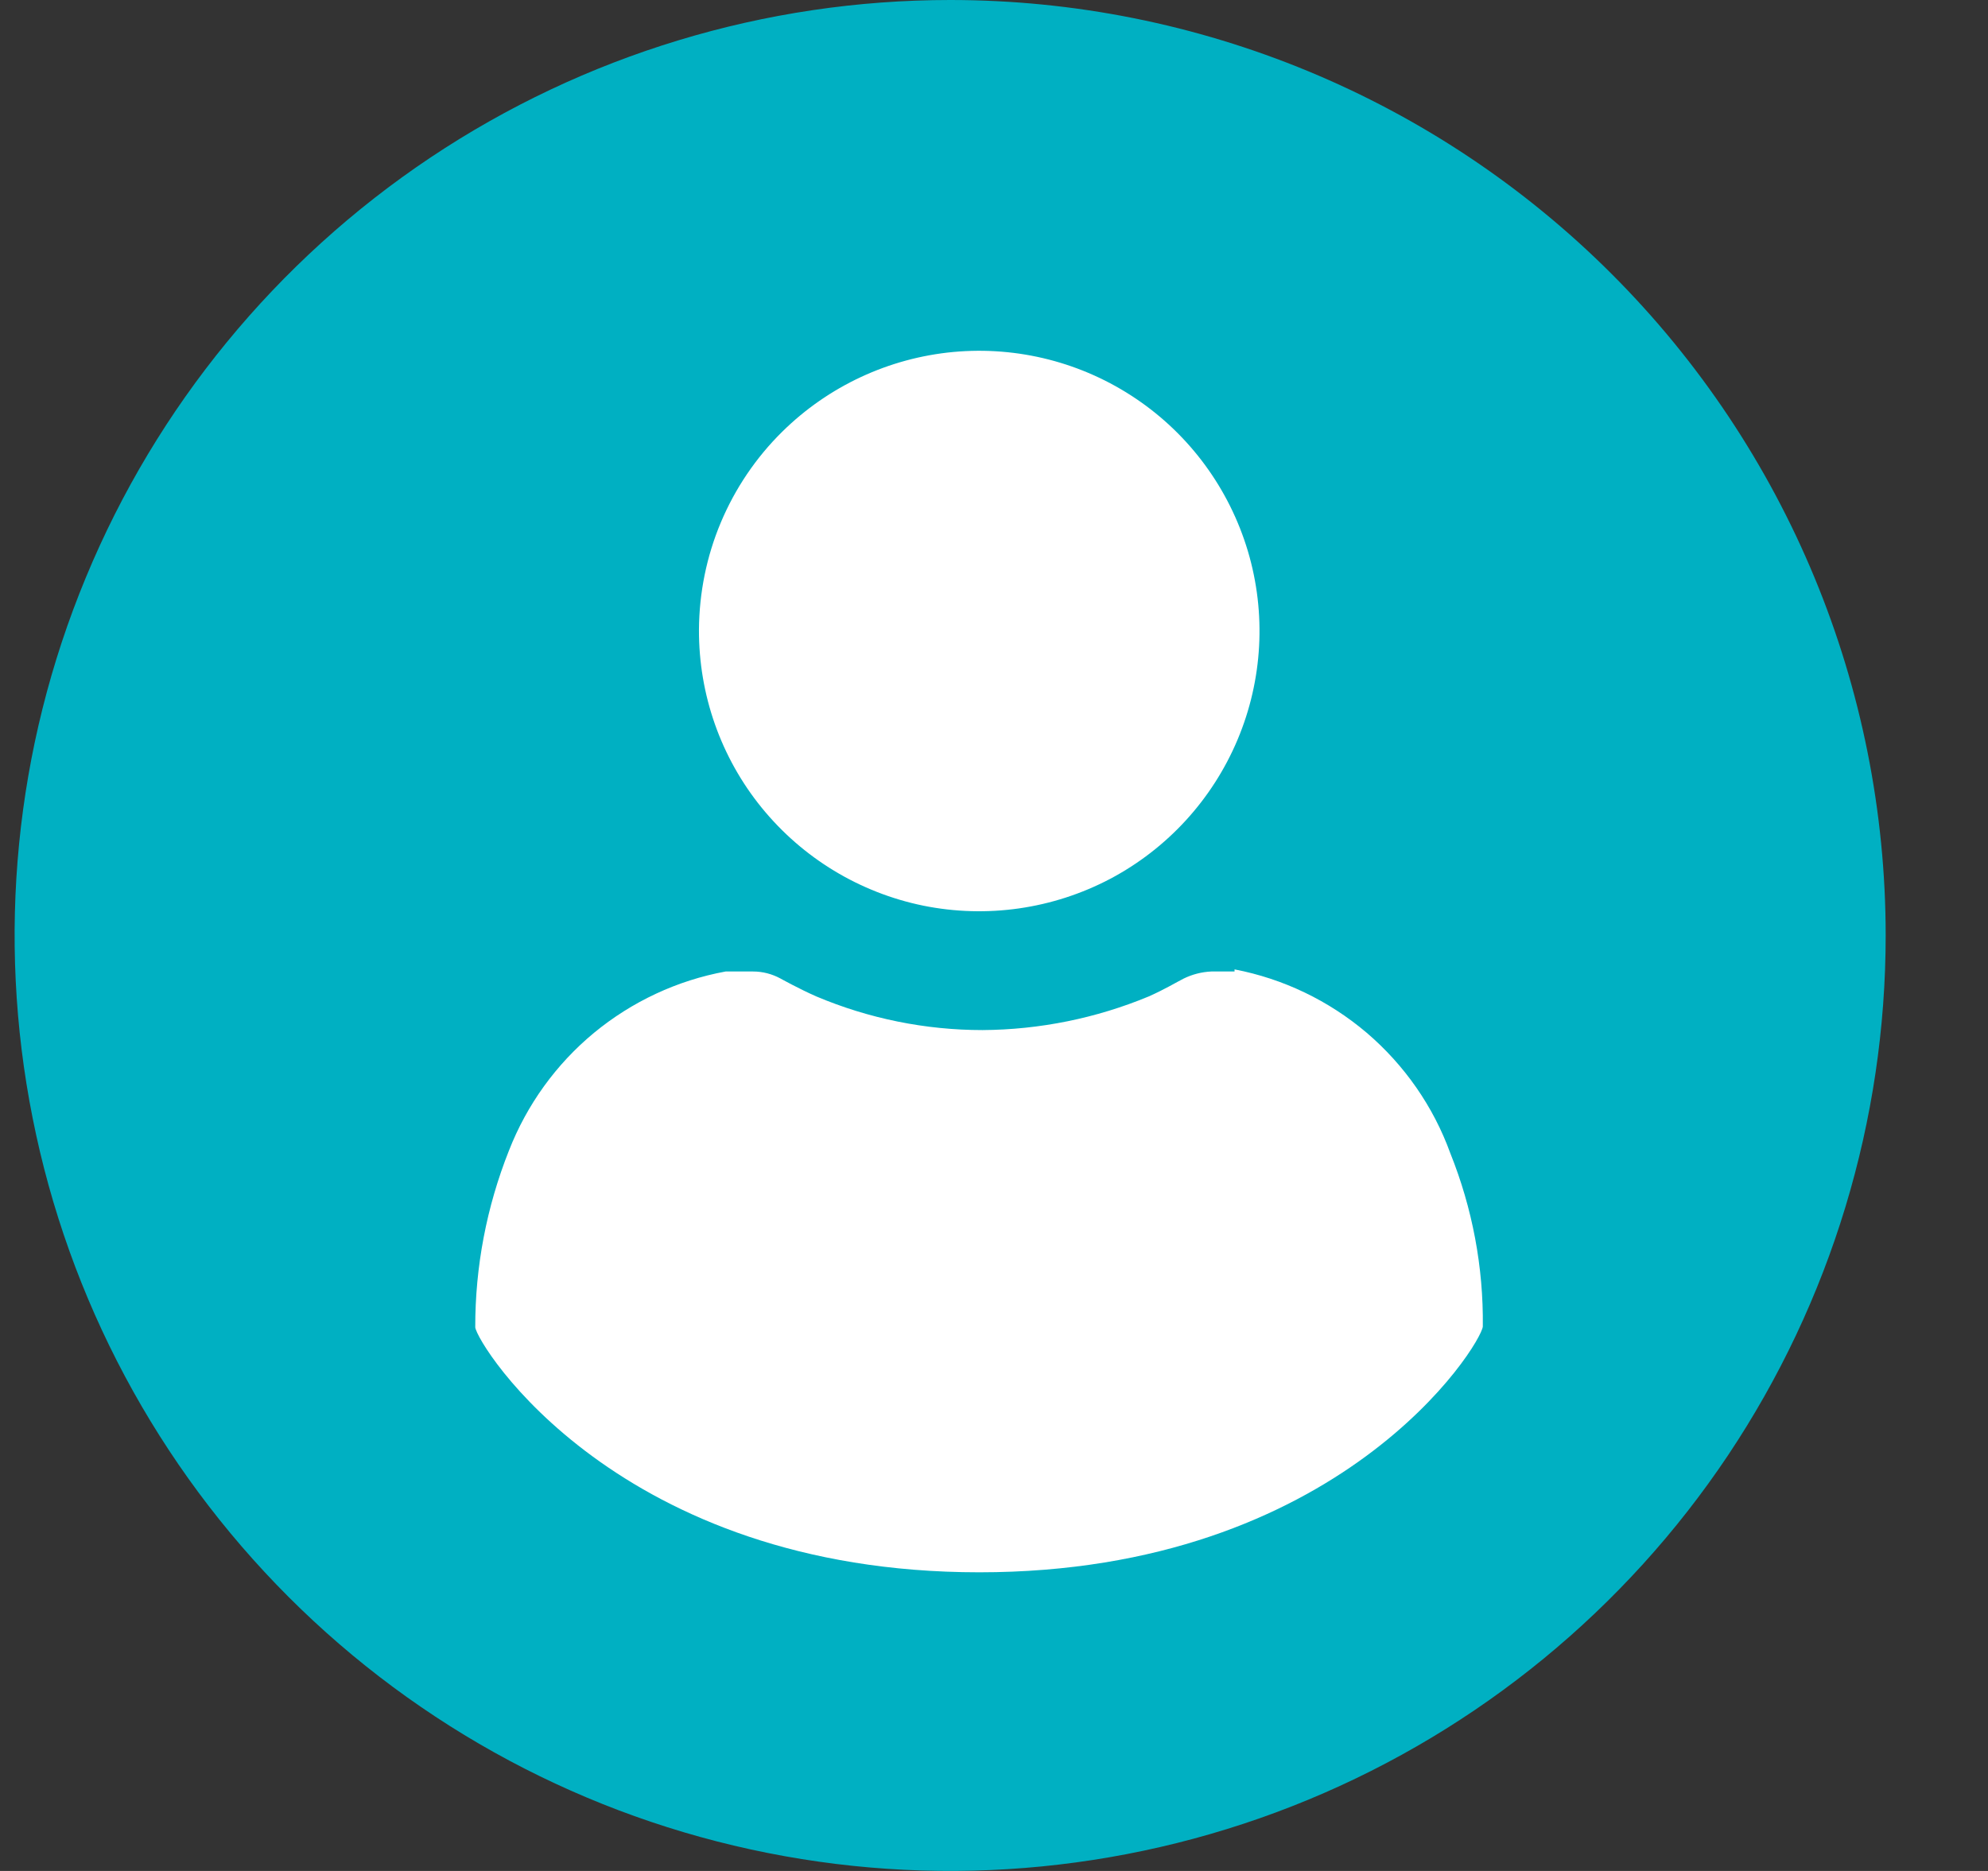 <svg width="17" height="16" viewBox="0 0 17 16" fill="none" xmlns="http://www.w3.org/2000/svg">
<rect x="0" y="0" width="17" height="16" fill="#333333" stroke="none"/>
<g clip-path="url(#clip0_172_1316)">
<path d="M16.125 8C16.125 9.582 15.656 11.129 14.777 12.445C13.898 13.76 12.648 14.786 11.187 15.391C9.725 15.996 8.116 16.155 6.564 15.846C5.012 15.538 3.587 14.776 2.468 13.657C1.349 12.538 0.587 11.113 0.279 9.561C-0.03 8.009 0.128 6.4 0.734 4.939C1.339 3.477 2.365 2.227 3.68 1.348C4.996 0.469 6.543 0 8.125 0C10.247 0 12.282 0.843 13.782 2.343C15.282 3.843 16.125 5.878 16.125 8Z" fill="#00B0C2"/>
<path d="M5.977 5.385C5.975 5.94 6.164 6.478 6.514 6.908C6.864 7.338 7.352 7.634 7.895 7.745C8.438 7.855 9.003 7.774 9.493 7.516C9.983 7.257 10.368 6.836 10.583 6.325C10.798 5.814 10.829 5.244 10.671 4.713C10.512 4.181 10.175 3.721 9.716 3.411C9.256 3.1 8.704 2.959 8.152 3.01C7.6 3.062 7.083 3.303 6.688 3.693C6.464 3.914 6.286 4.178 6.164 4.468C6.042 4.758 5.979 5.07 5.977 5.385ZM10.557 8.308H10.358C10.276 8.312 10.197 8.332 10.123 8.368C10.052 8.404 9.967 8.457 9.824 8.521C9.374 8.708 8.89 8.806 8.402 8.809C7.914 8.809 7.43 8.711 6.98 8.521C6.834 8.457 6.674 8.368 6.674 8.368C6.602 8.329 6.522 8.308 6.44 8.308H6.205C5.791 8.384 5.404 8.565 5.079 8.833C4.755 9.101 4.505 9.448 4.352 9.84C4.161 10.321 4.063 10.834 4.064 11.351C4.082 11.501 5.284 13.446 8.374 13.446C11.464 13.446 12.665 11.501 12.68 11.344C12.686 10.837 12.591 10.333 12.402 9.862C12.257 9.462 12.01 9.108 11.687 8.832C11.363 8.557 10.974 8.37 10.557 8.29V8.308Z" fill="white"/>
</g>
<defs>
<clipPath id="clip0_172_1316">
<rect width="16" height="16" fill="white" transform="translate(0.125)"/>
</clipPath>
</defs>
</svg>
